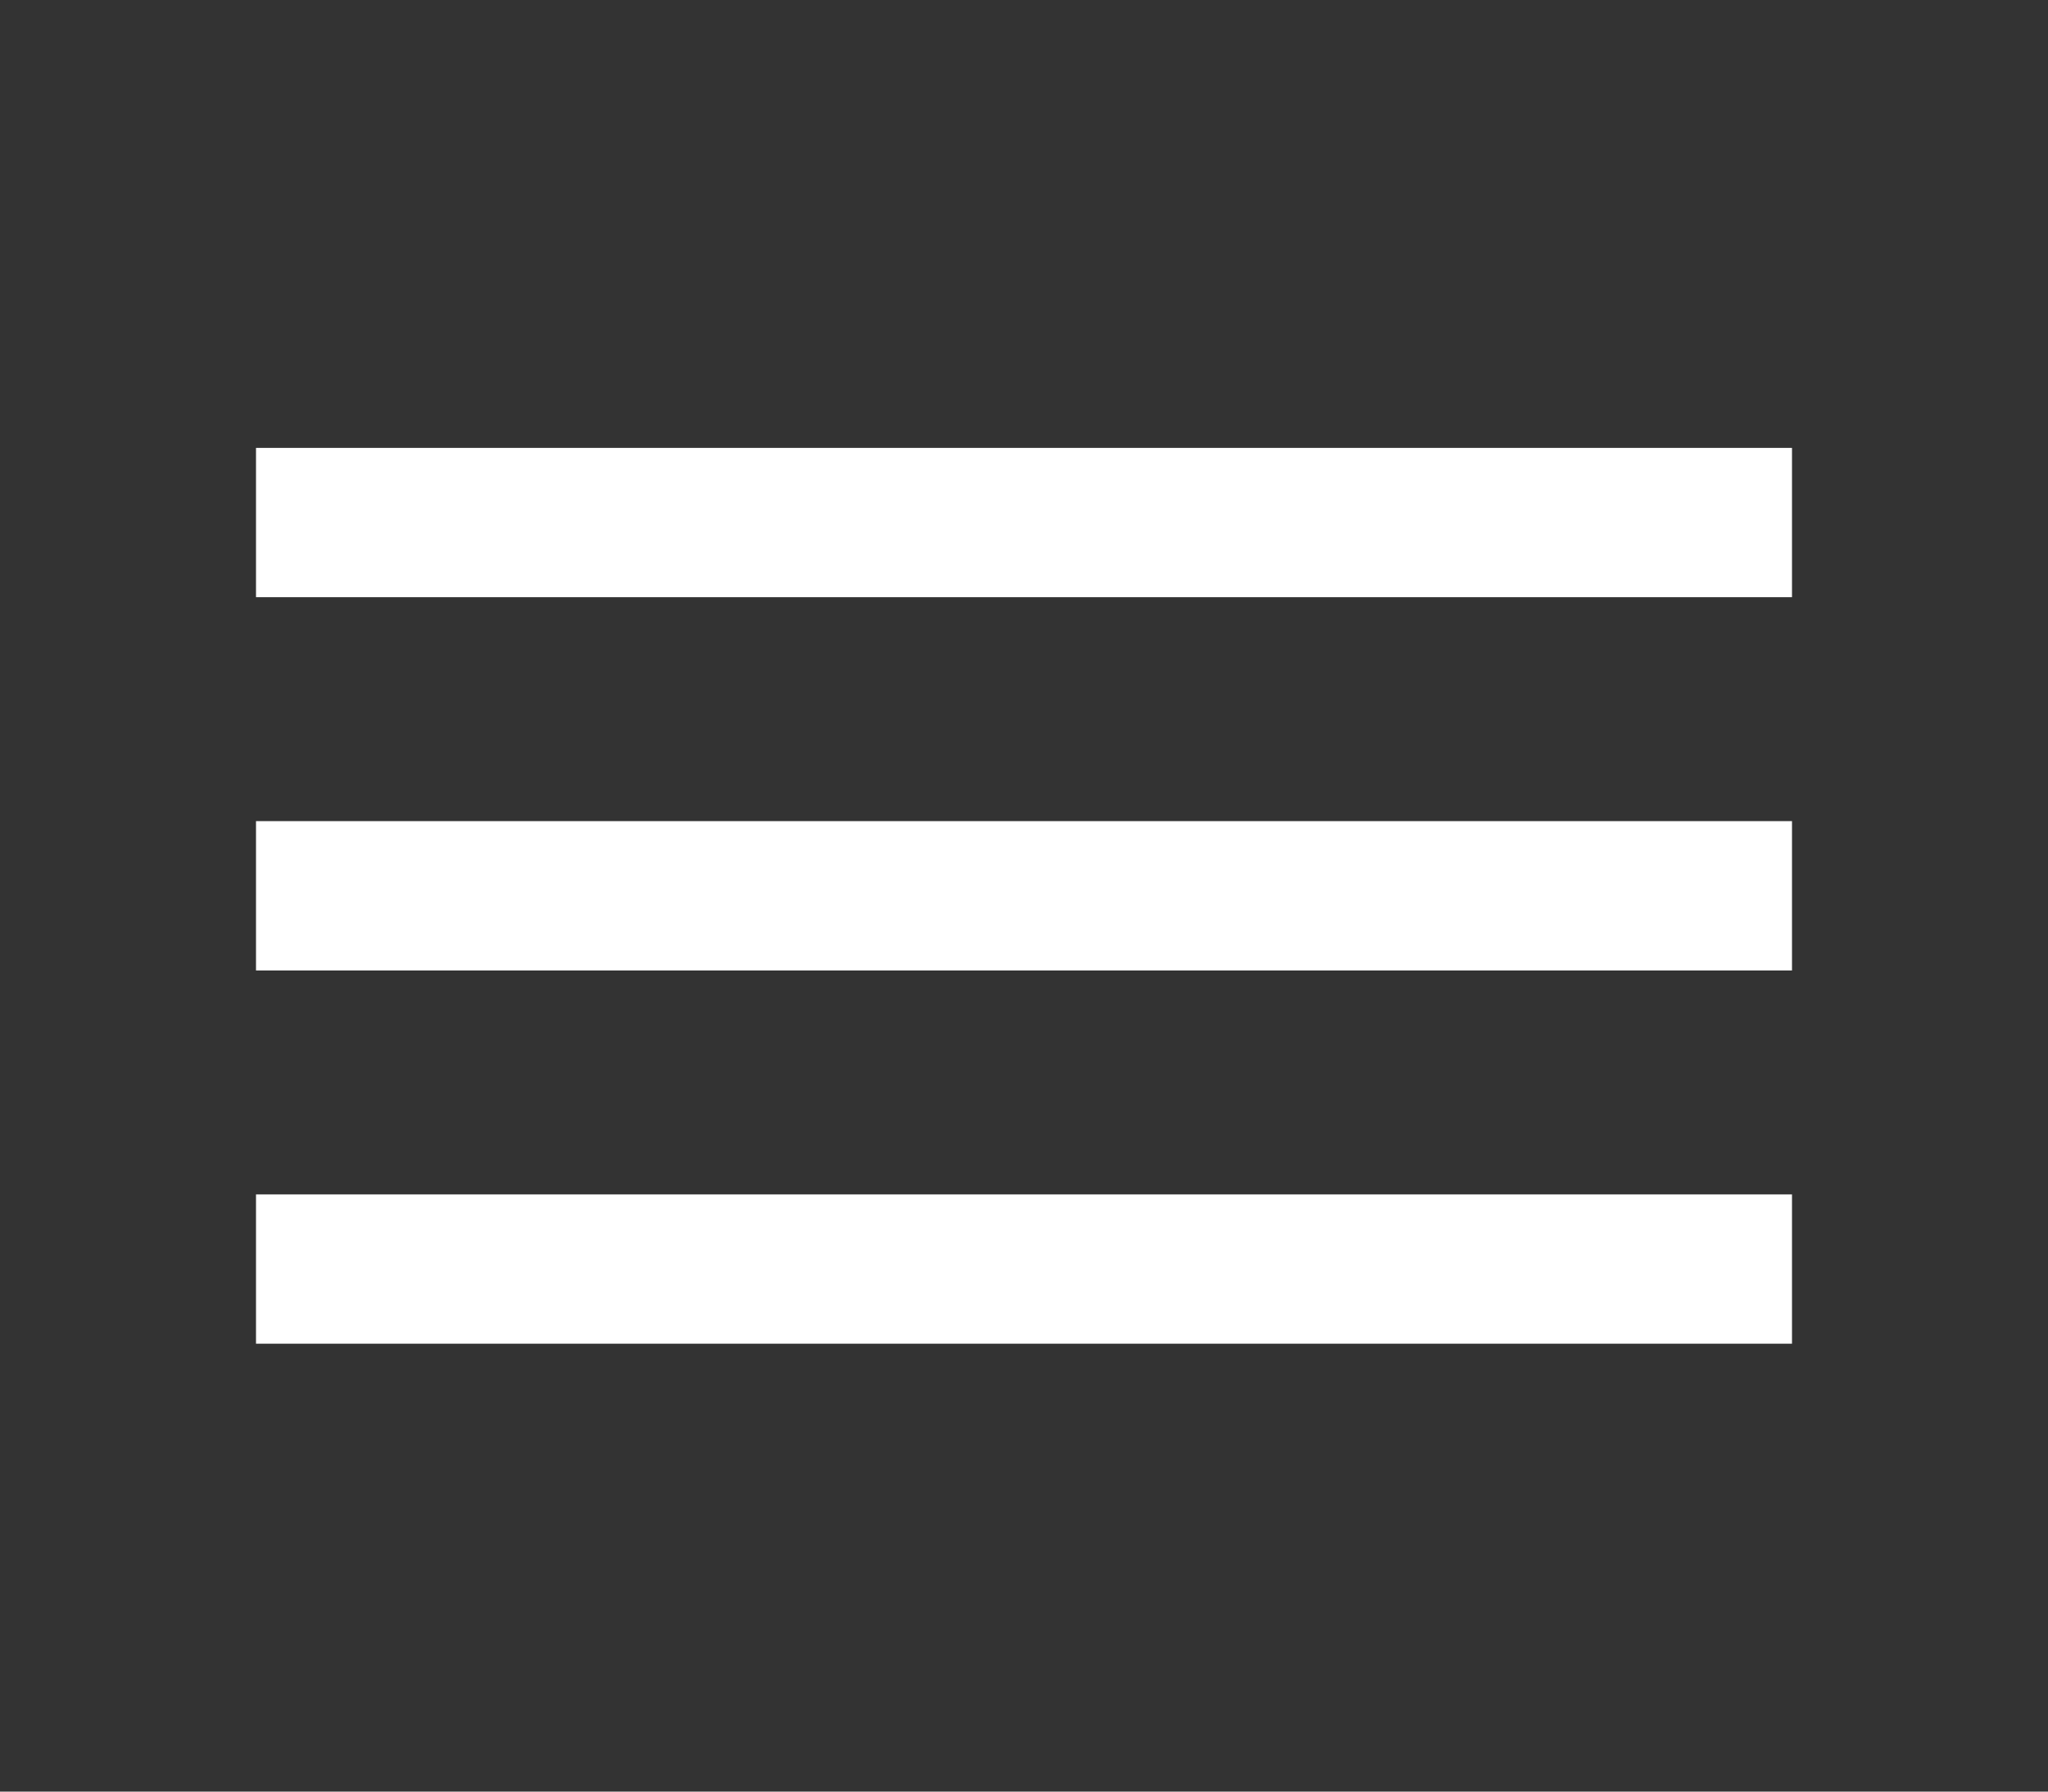 <svg width="32" height="28" viewBox="0 0 32 28" fill="none" xmlns="http://www.w3.org/2000/svg">
<rect x="0" y="0" width="32" height="28" fill="#333333" stroke="none"/>
<path d="M4 21H28V18.667H4V21ZM4 15.167H28V12.833H4V15.167ZM4 7V9.333H28V7H4Z" fill="white"/>
</svg>
